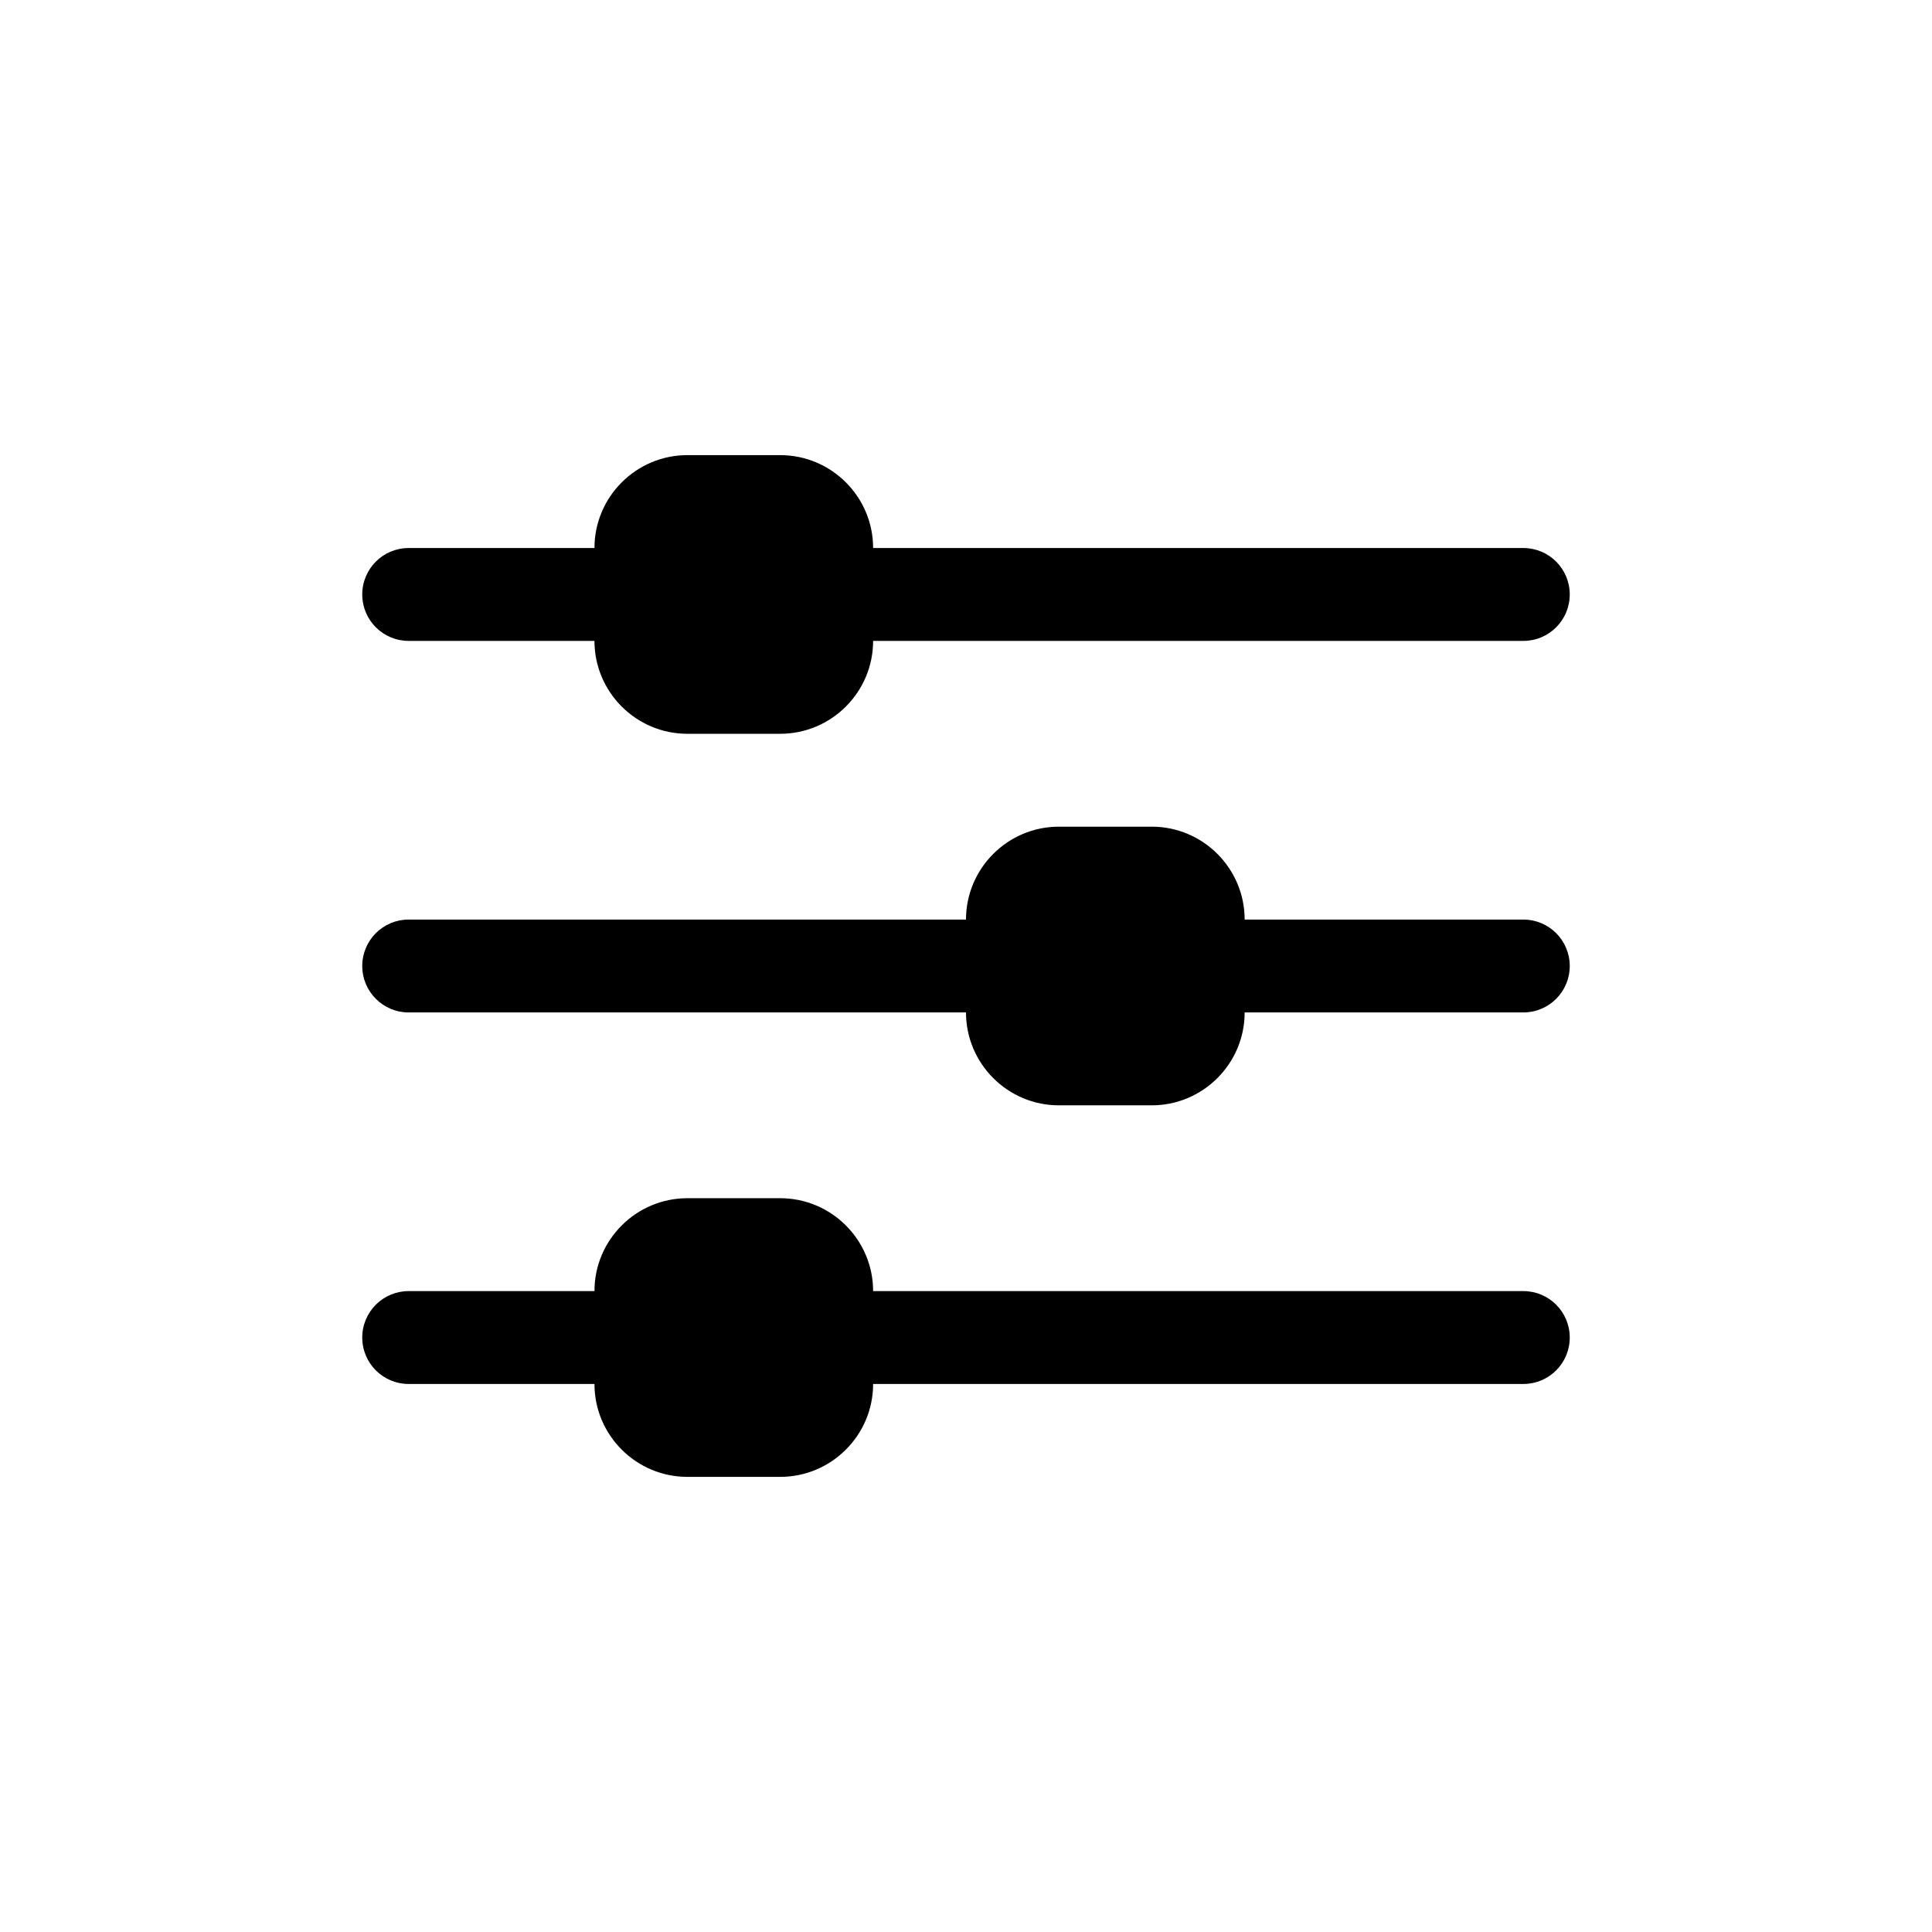 <svg width="26" height="26" viewBox="0 0 26 26" xmlns="http://www.w3.org/2000/svg"><path d="M5.5 8.625H8C8 9.314 8.561 9.875 9.25 9.875H10.5C11.189 9.875 11.75 9.314 11.75 8.625H20.5C20.845 8.625 21.125 8.346 21.125 8C21.125 7.654 20.845 7.375 20.5 7.375H11.75C11.75 6.686 11.189 6.125 10.5 6.125H9.25C8.561 6.125 8 6.686 8 7.375H5.5C5.155 7.375 4.875 7.654 4.875 8C4.875 8.346 5.155 8.625 5.5 8.625Z"/><path d="M20.5 12.375H16.75C16.75 11.686 16.189 11.125 15.5 11.125H14.25C13.561 11.125 13 11.686 13 12.375H5.5C5.155 12.375 4.875 12.654 4.875 13C4.875 13.346 5.155 13.625 5.5 13.625H13C13 14.314 13.561 14.875 14.25 14.875H15.5C16.189 14.875 16.75 14.314 16.75 13.625H20.5C20.845 13.625 21.125 13.346 21.125 13C21.125 12.654 20.845 12.375 20.5 12.375Z"/><path d="M20.5 17.375H11.75C11.75 16.686 11.189 16.125 10.5 16.125H9.25C8.561 16.125 8 16.686 8 17.375H5.5C5.155 17.375 4.875 17.654 4.875 18C4.875 18.346 5.155 18.625 5.5 18.625H8C8 19.314 8.561 19.875 9.25 19.875H10.5C11.189 19.875 11.75 19.314 11.75 18.625H20.5C20.845 18.625 21.125 18.346 21.125 18C21.125 17.654 20.845 17.375 20.5 17.375Z"/></svg>